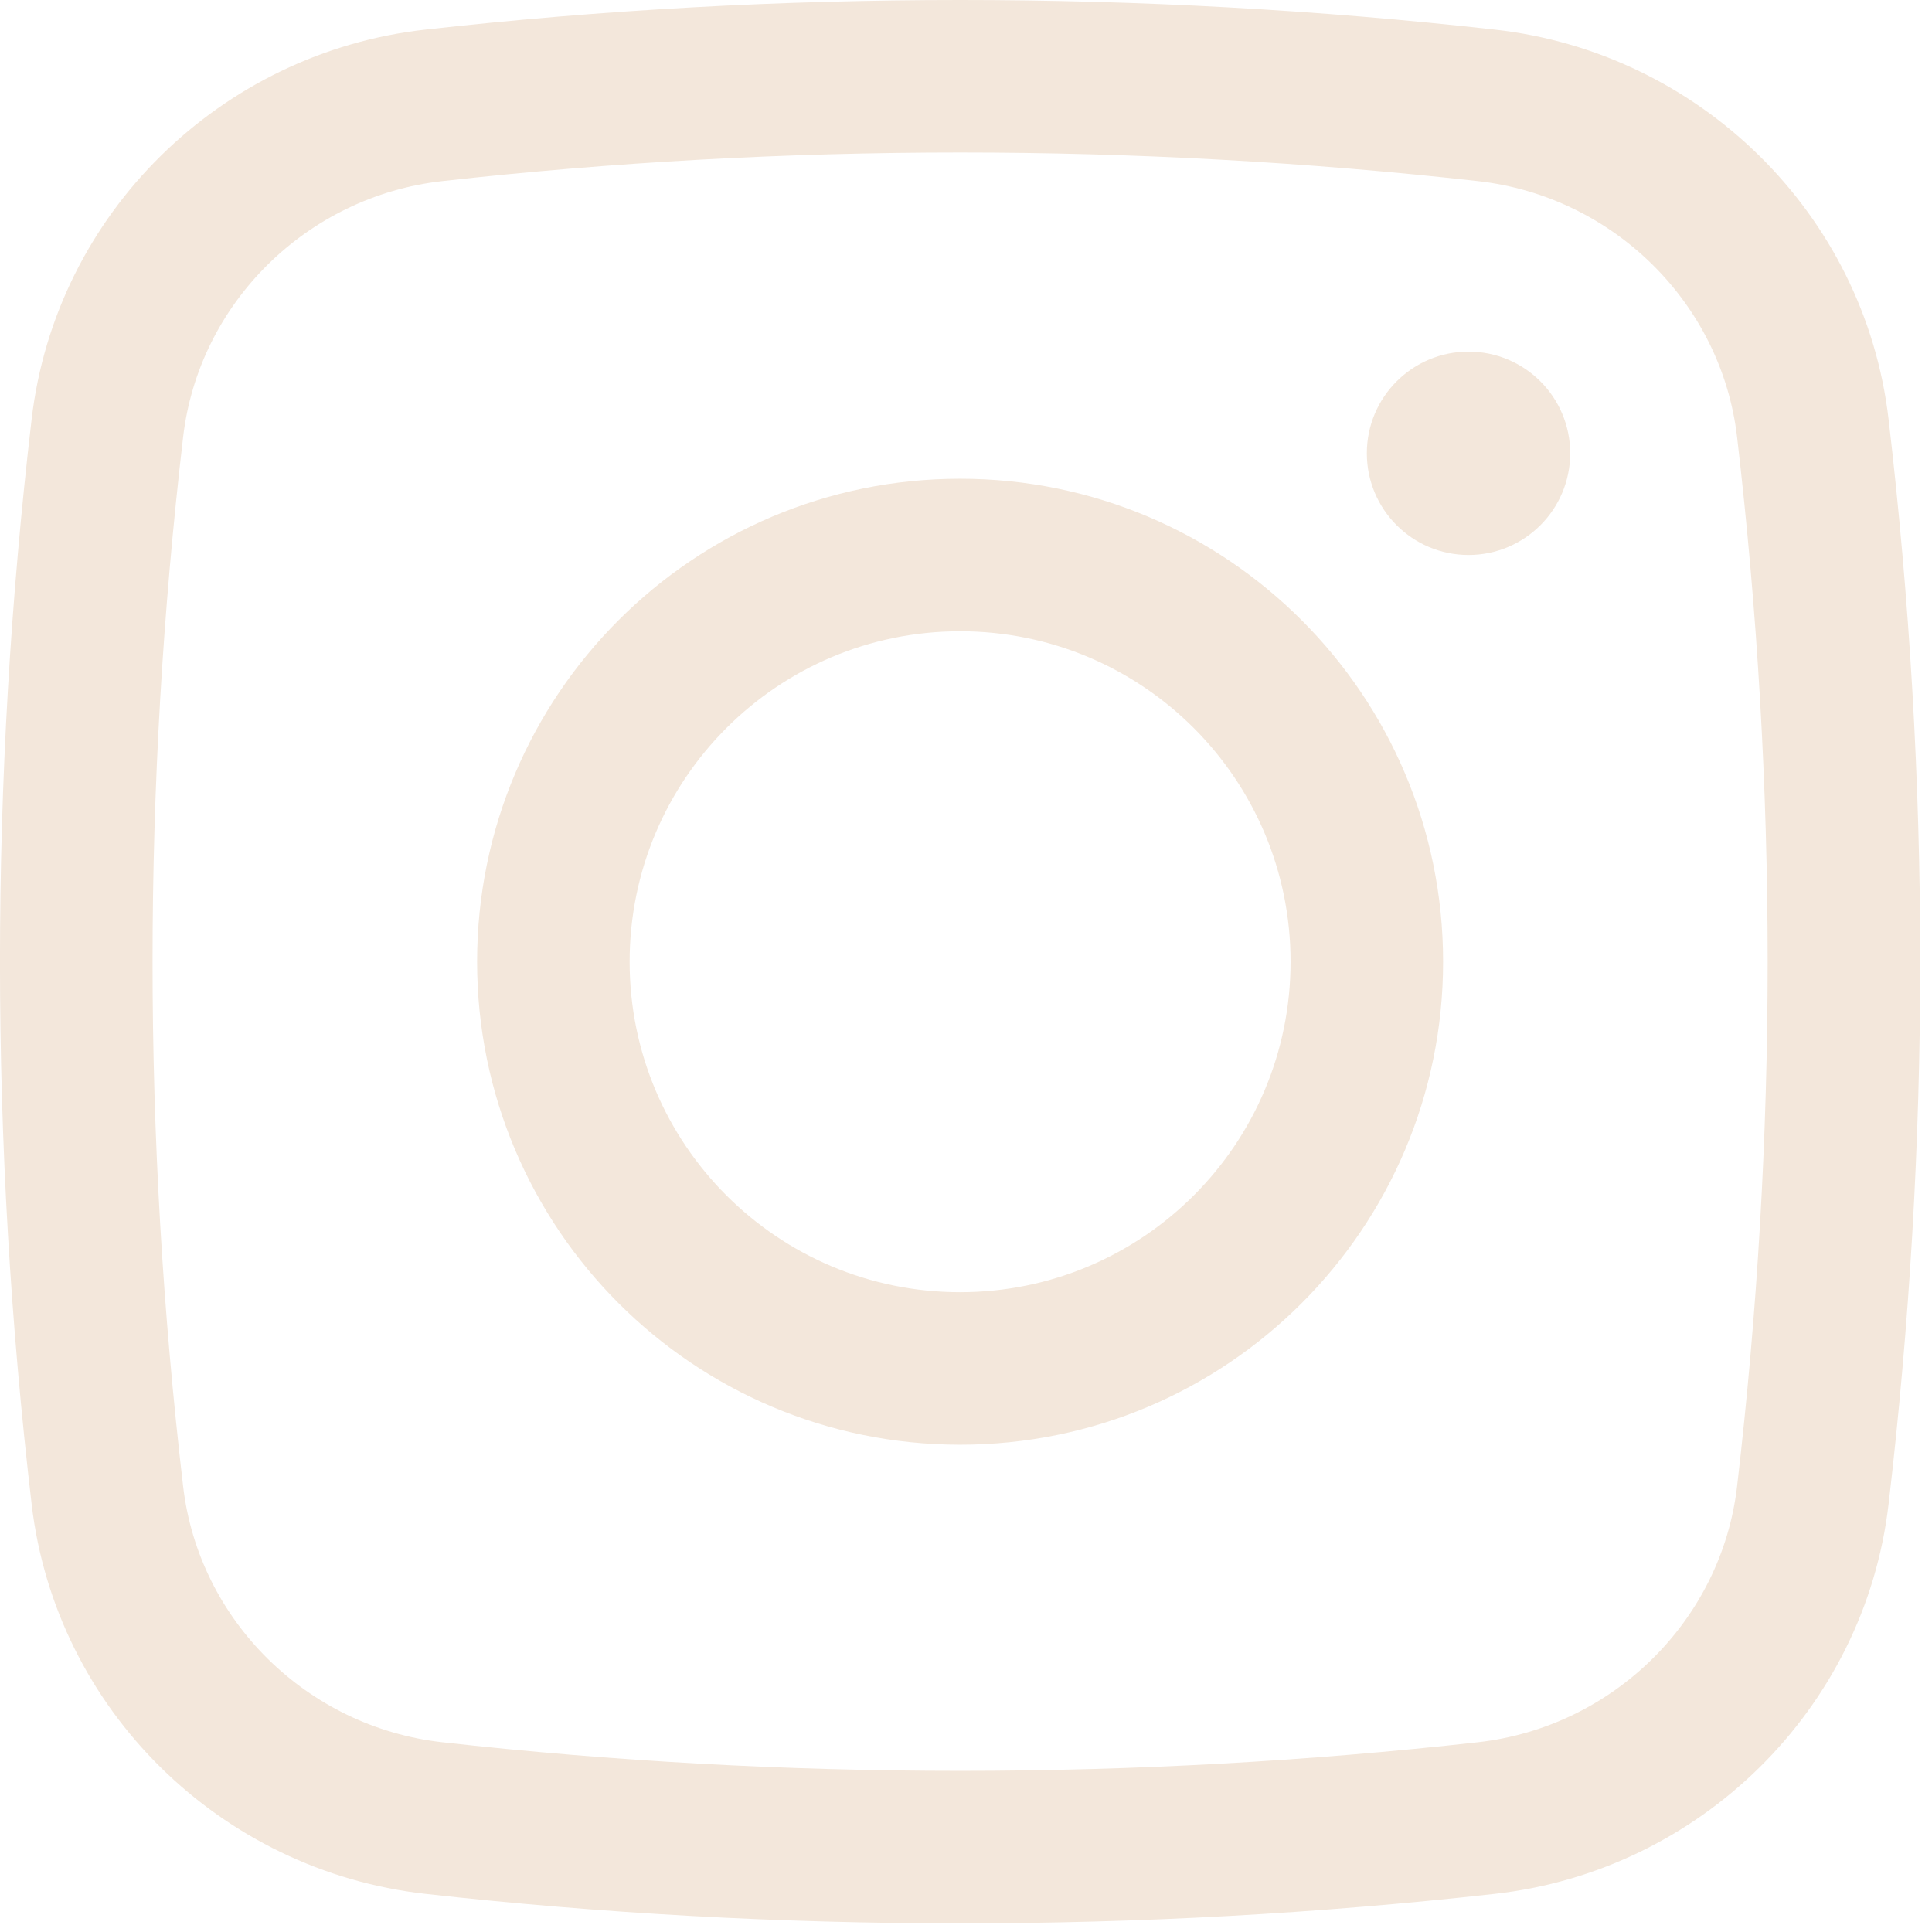 <?xml version="1.0" encoding="UTF-8"?>
<svg width="19px" height="19px" viewBox="0 0 19 19" version="1.1" xmlns="http://www.w3.org/2000/svg" xmlns:xlink="http://www.w3.org/1999/xlink">
    <title>instagram</title>
    <g id="La-Nina" stroke="none" stroke-width="1" fill="none" fill-rule="evenodd">
        <g id="instagram" fill="#F3E7DB">
            <path d="M13.442,4.458 C13.442,3.905 13.89,3.458 14.442,3.458 C14.994,3.458 15.442,3.905 15.442,4.458 C15.442,5.01 14.994,5.458 14.442,5.458 C13.89,5.458 13.442,5.01 13.442,4.458 Z" id="Path" fill-rule="nonzero"></path>
            <path d="M9.442,4.708 C6.819,4.708 4.692,6.834 4.692,9.458 C4.692,12.081 6.819,14.208 9.442,14.208 C12.065,14.208 14.192,12.081 14.192,9.458 C14.192,6.834 12.065,4.708 9.442,4.708 Z M6.192,9.458 C6.192,7.663 7.647,6.208 9.442,6.208 C11.237,6.208 12.692,7.663 12.692,9.458 C12.692,11.253 11.237,12.708 9.442,12.708 C7.647,12.708 6.192,11.253 6.192,9.458 Z" id="Shape"></path>
            <path d="M14.7,0.291 C11.234,-0.097 7.65,-0.097 4.184,0.291 C2.172,0.515 0.547,2.1 0.311,4.123 C-0.104,7.667 -0.104,11.248 0.311,14.792 C0.547,16.815 2.172,18.4 4.184,18.625 C7.65,19.012 11.234,19.012 14.7,18.625 C16.712,18.4 18.337,16.815 18.573,14.792 C18.988,11.248 18.988,7.667 18.573,4.123 C18.337,2.1 16.712,0.515 14.7,0.291 Z M4.35,1.781 C7.706,1.406 11.178,1.406 14.534,1.781 C15.864,1.93 16.929,2.98 17.083,4.297 C17.484,7.726 17.484,11.189 17.083,14.618 C16.929,15.936 15.864,16.985 14.534,17.134 C11.178,17.509 7.706,17.509 4.35,17.134 C3.02,16.985 1.955,15.936 1.801,14.618 C1.4,11.189 1.4,7.726 1.801,4.297 C1.955,2.98 3.02,1.93 4.35,1.781 Z" id="Shape"></path>
        </g>
    </g>
</svg>